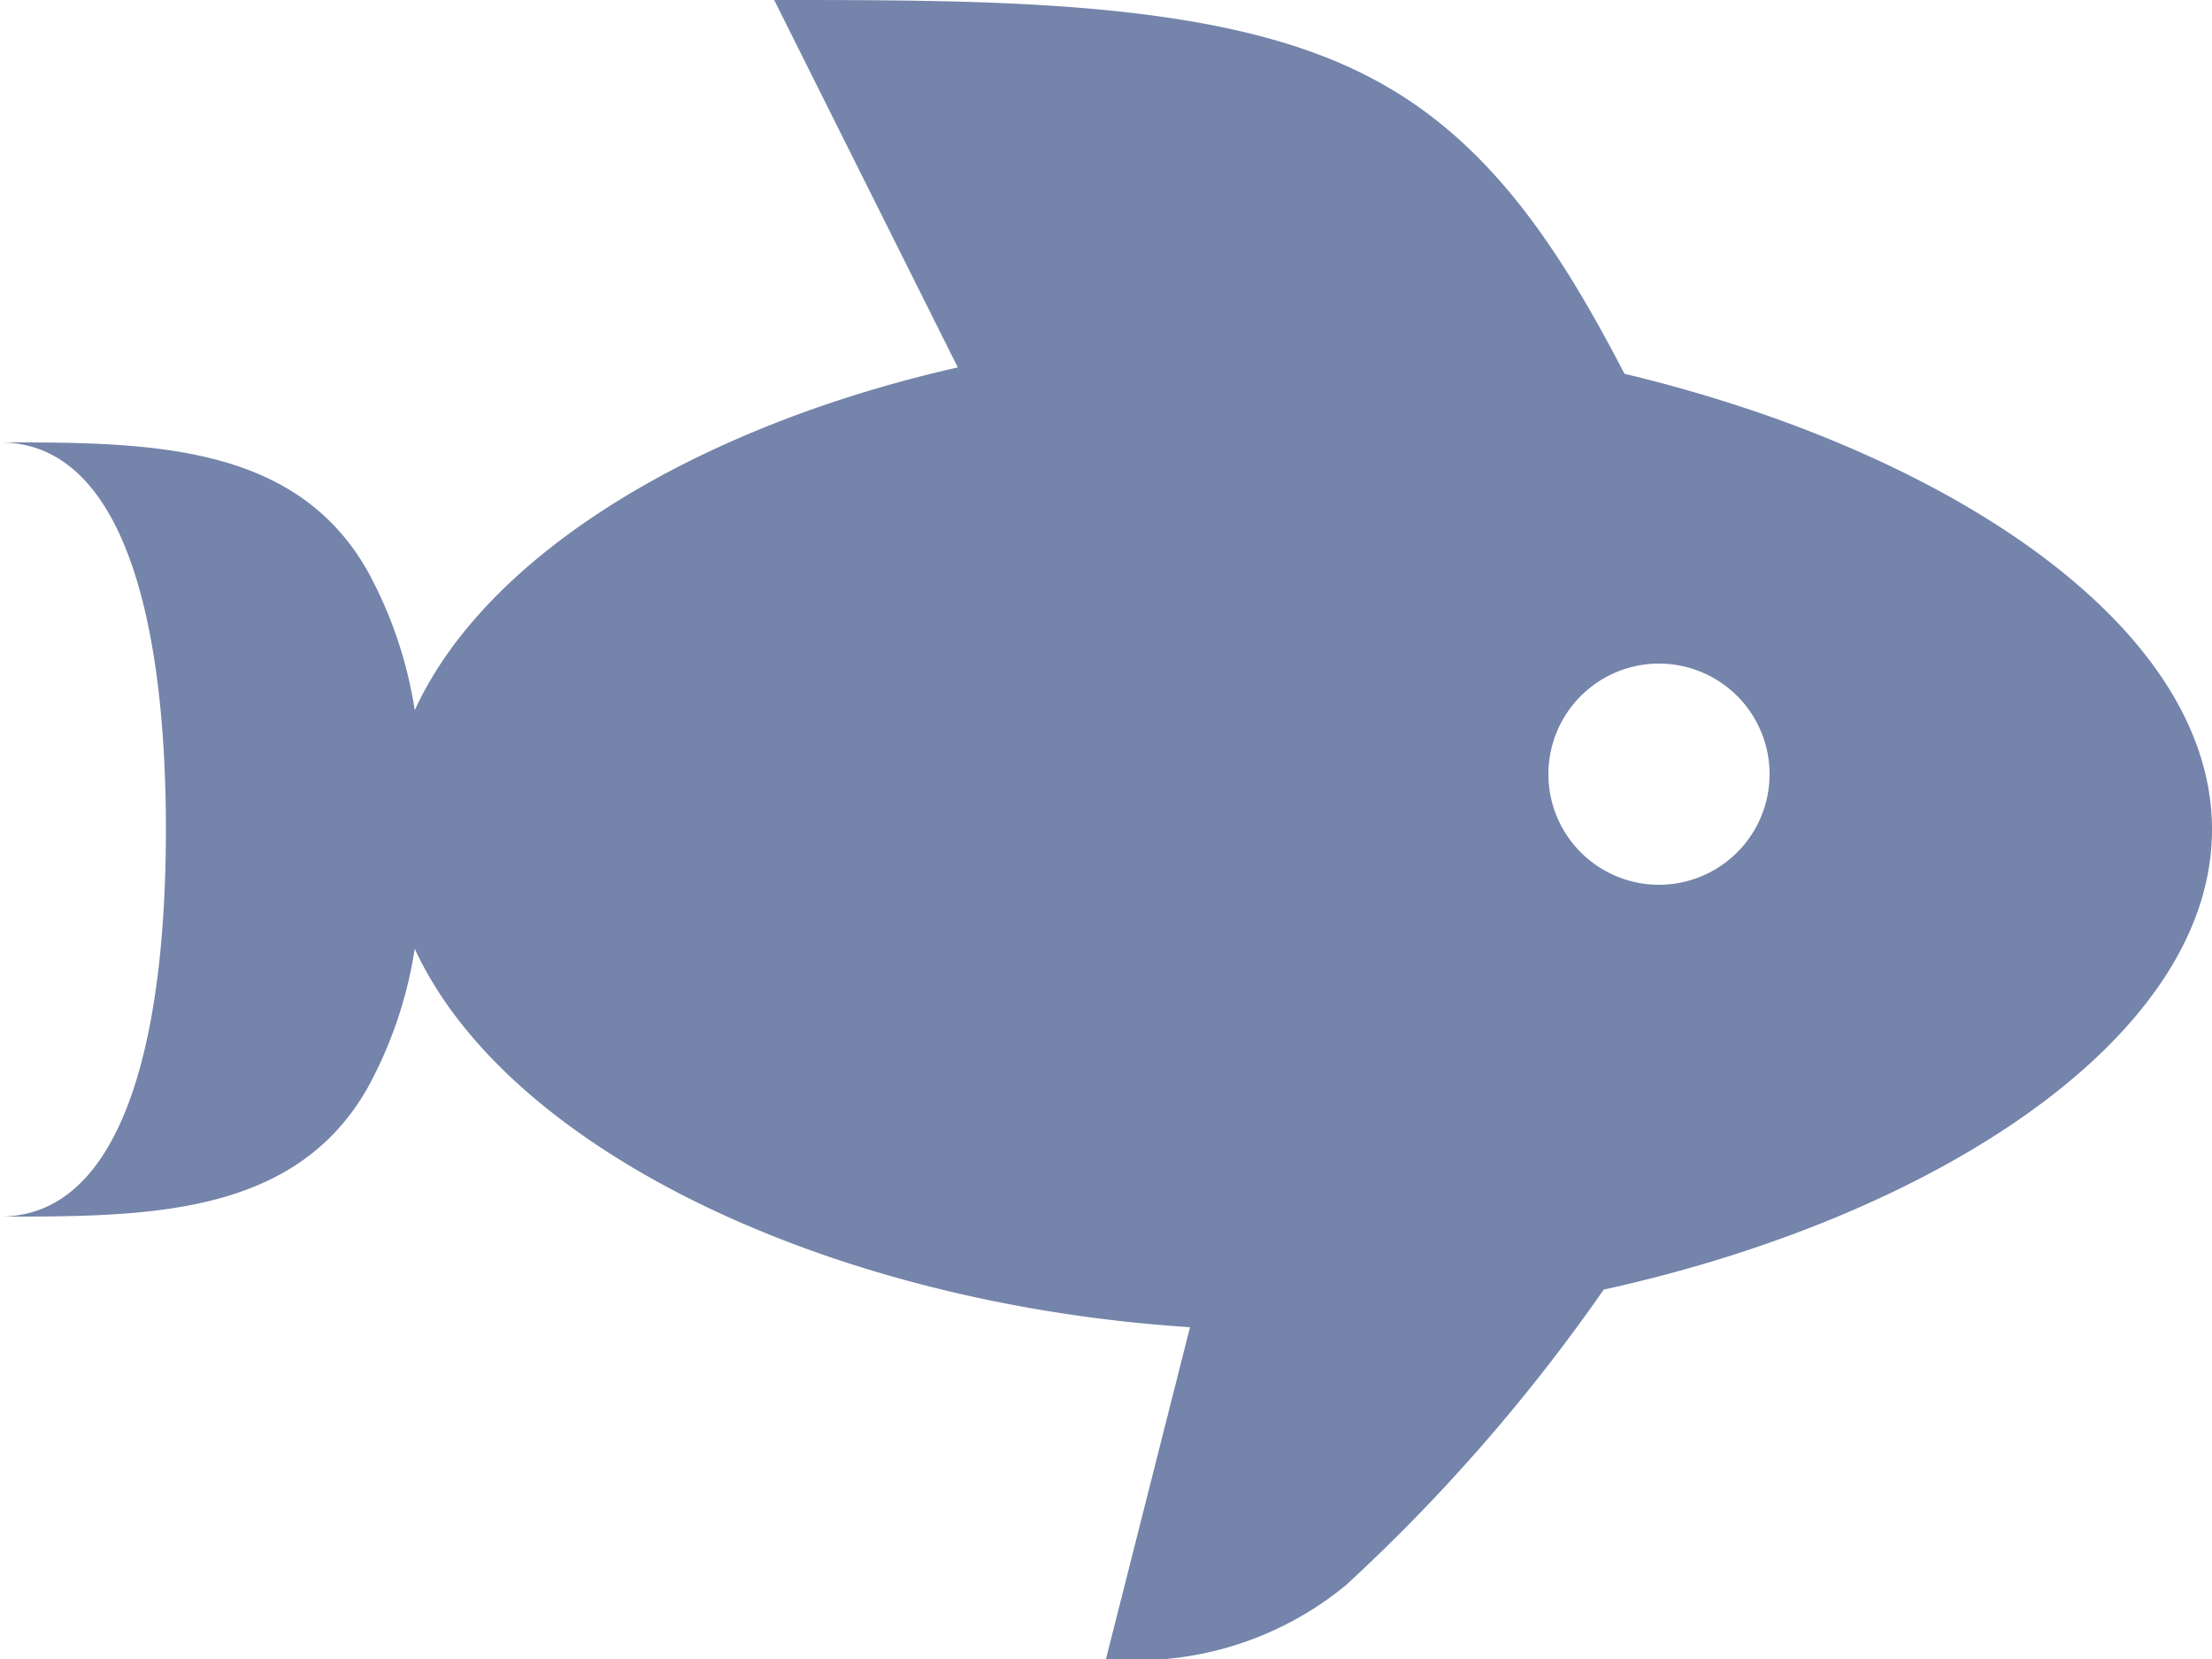 <svg xmlns="http://www.w3.org/2000/svg" width="42.667" height="32" viewBox="0 0 42.667 32"><defs><style>.a{fill:#7484aa;}</style></defs><path class="a" d="M23.333,37l1.621-6.4C18,30.152,11.792,27.187,10,23.3a8.164,8.164,0,0,1-.9,2.667c-1.408,2.5-4.267,2.5-7.1,2.5,2.347,0,3.2-3.349,3.2-7.467S4.347,13.533,2,13.533c2.837,0,5.7,0,7.1,2.5A8.164,8.164,0,0,1,10,18.7c1.387-3.029,5.483-5.483,10.475-6.613L16.933,5C21.2,5,25.467,5,28.3,6.429c2.411,1.195,3.8,3.413,5.035,5.781C39.568,13.7,44.667,17.075,44.667,21c0,4.011-5.333,7.467-11.733,8.875a34.567,34.567,0,0,1-4.971,5.7A6.371,6.371,0,0,1,23.333,37M34,17.8a2.133,2.133,0,1,0,2.133,2.133A2.133,2.133,0,0,0,34,17.8Z" transform="translate(-2 -5)"/></svg>